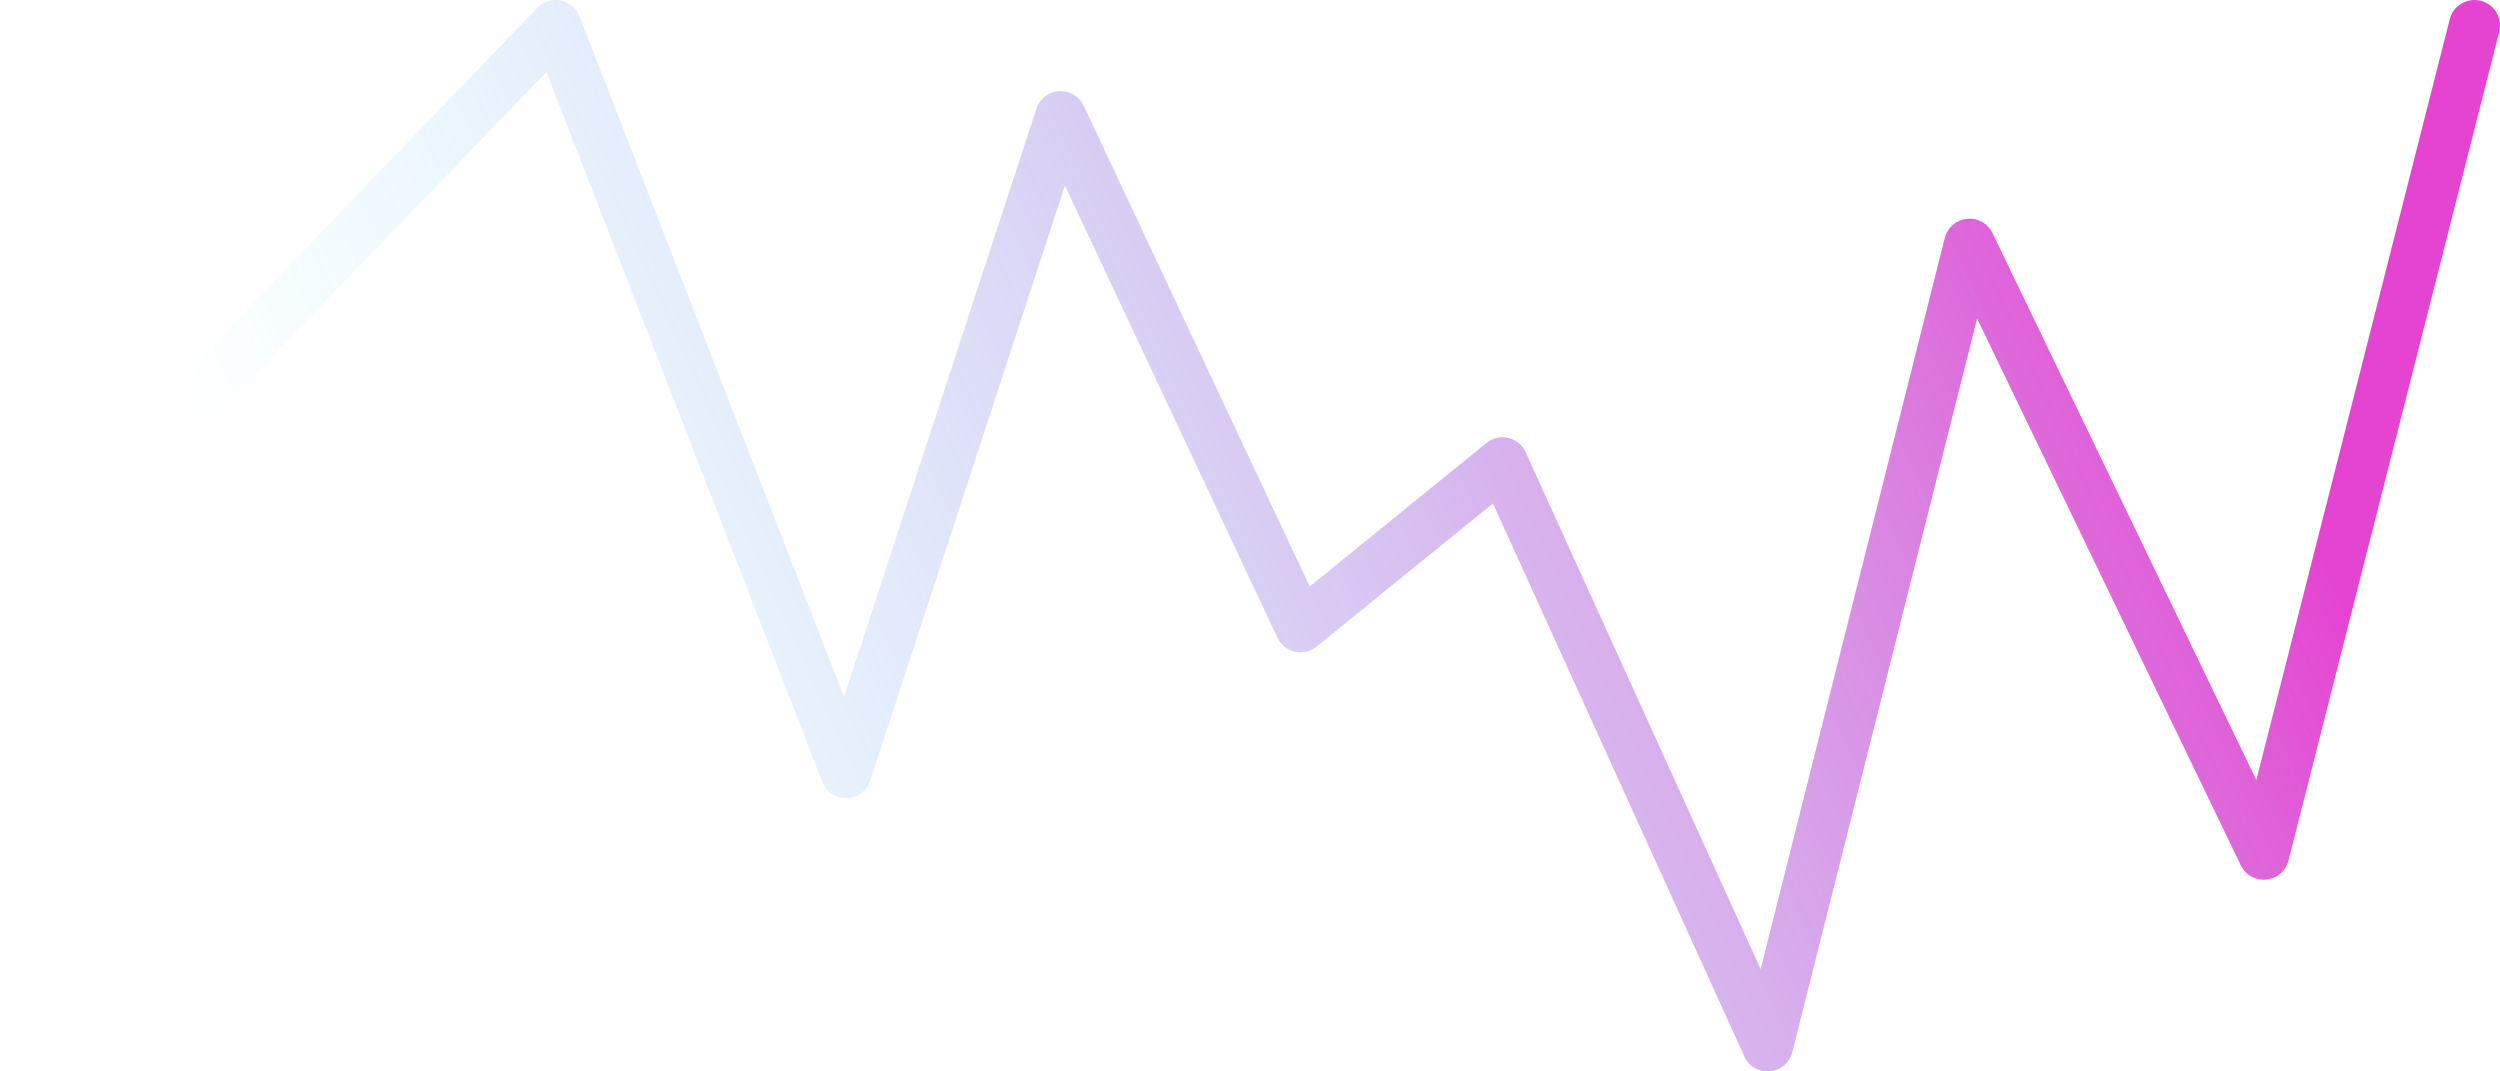 <svg width="98" height="42" viewBox="0 0 98 42" fill="none" xmlns="http://www.w3.org/2000/svg">
<path d="M97 1L88.74 33.485L77.206 9.571L69.289 41L58.897 18.143L50.979 24.571L41.577 4.571L33.165 30.286L21.784 1L1 22.576" stroke="url(#paint0_linear)" stroke-width="2" stroke-linecap="round" stroke-linejoin="round"/>
<defs>
<linearGradient id="paint0_linear" x1="107.887" y1="-8.455" x2="-5.201" y2="43.176" gradientUnits="userSpaceOnUse">
<stop offset="0.224" stop-color="#DE15C5" stop-opacity="0.8"/>
<stop offset="0.818" stop-color="#62E7FF" stop-opacity="0"/>
</linearGradient>
</defs>
</svg>
